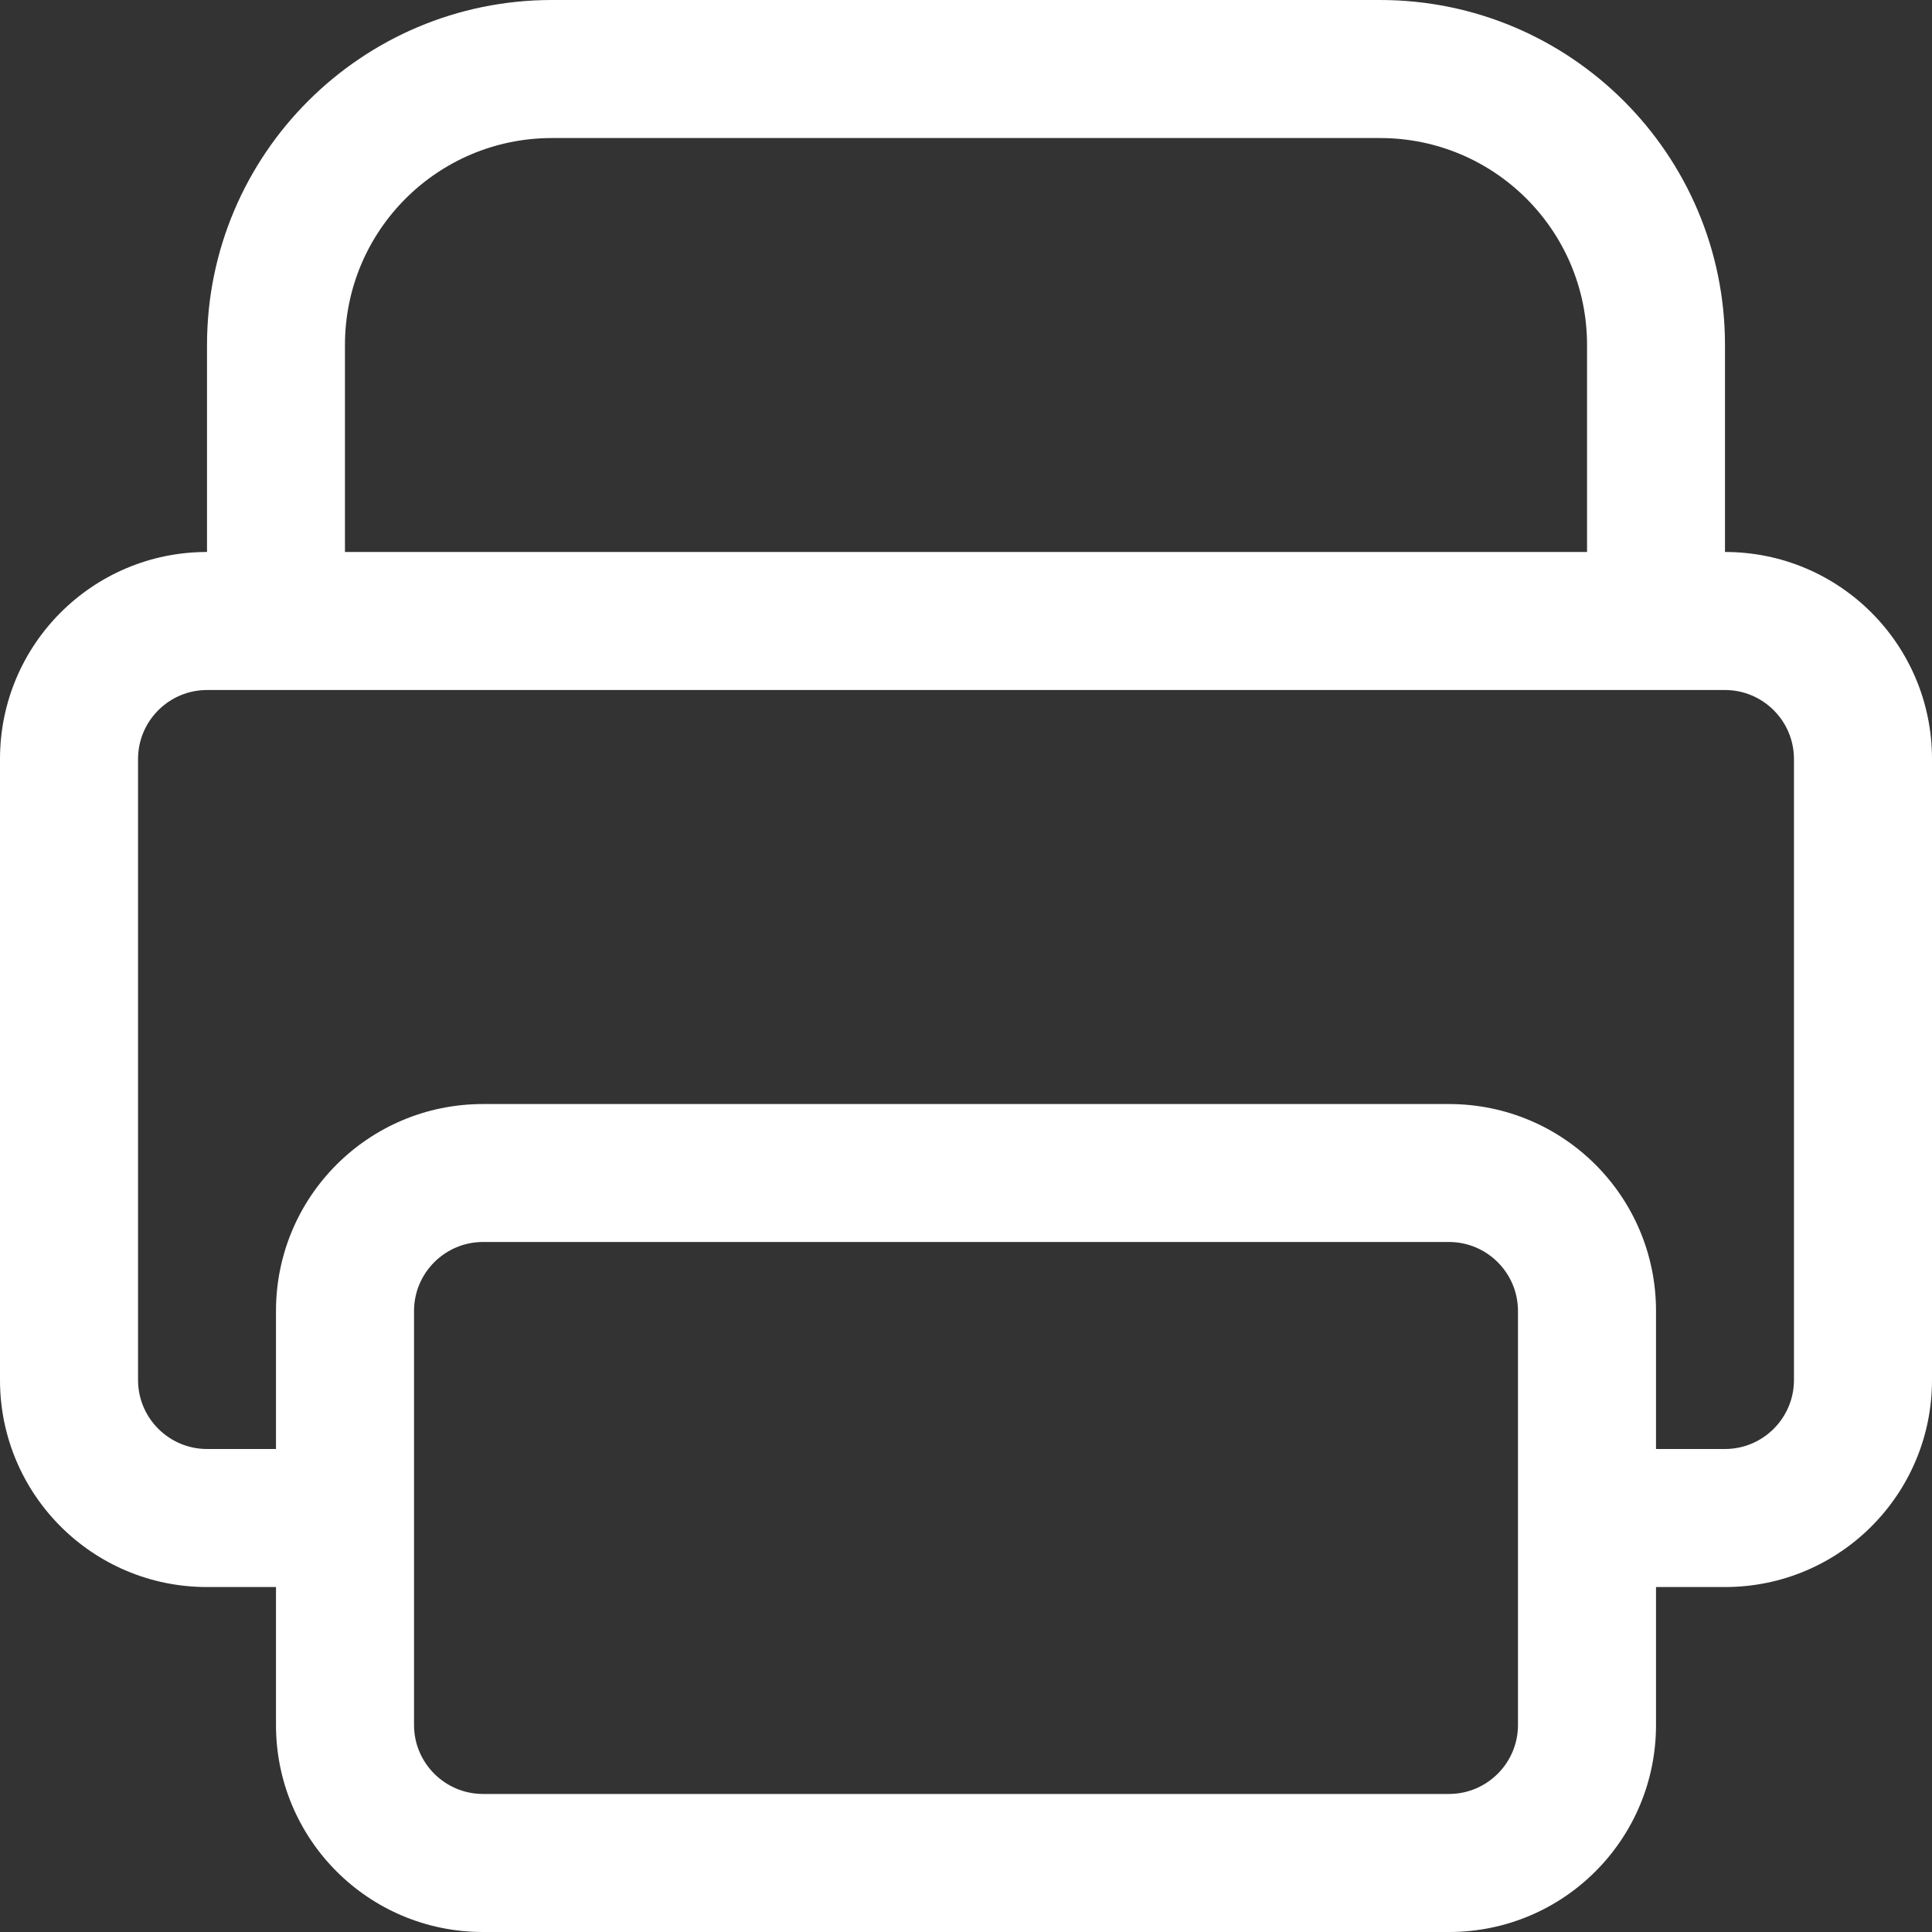 <svg width="20" height="20" viewBox="0 0 20 20" fill="none" xmlns="http://www.w3.org/2000/svg">
<rect x="0" y="0" width="20" height="20" fill="#333333" stroke="none"/>
<path fill-rule="evenodd" clip-rule="evenodd" d="M2.143 3.571V5.714C0.957 5.714 0 6.674 0 7.857V14.286C0 15.469 0.957 16.429 2.143 16.429H2.857V17.857C2.857 19.041 3.814 20 5 20H15C16.186 20 17.143 19.041 17.143 17.857V16.429H17.857C19.043 16.429 20 15.469 20 14.286V7.857C20 6.674 19.043 5.714 17.857 5.714V3.571C17.857 1.599 16.257 0 14.286 0H5.714C3.743 0 2.143 1.599 2.143 3.571ZM5.714 1.429C4.529 1.429 3.571 2.388 3.571 3.571V5.714H16.429V3.571C16.429 2.388 15.471 1.429 14.286 1.429H5.714ZM17.143 15H17.857C18.25 15 18.571 14.68 18.571 14.286V7.857C18.571 7.463 18.25 7.143 17.857 7.143H2.143C1.75 7.143 1.429 7.463 1.429 7.857V14.286C1.429 14.68 1.75 15 2.143 15H2.857V13.571C2.857 12.388 3.814 11.429 5 11.429H15C16.186 11.429 17.143 12.388 17.143 13.571V15ZM4.286 13.571C4.286 13.177 4.607 12.857 5 12.857H15C15.393 12.857 15.714 13.177 15.714 13.571V17.857C15.714 18.251 15.393 18.571 15 18.571H5C4.607 18.571 4.286 18.251 4.286 17.857V13.571Z" fill="white"/>
</svg>
